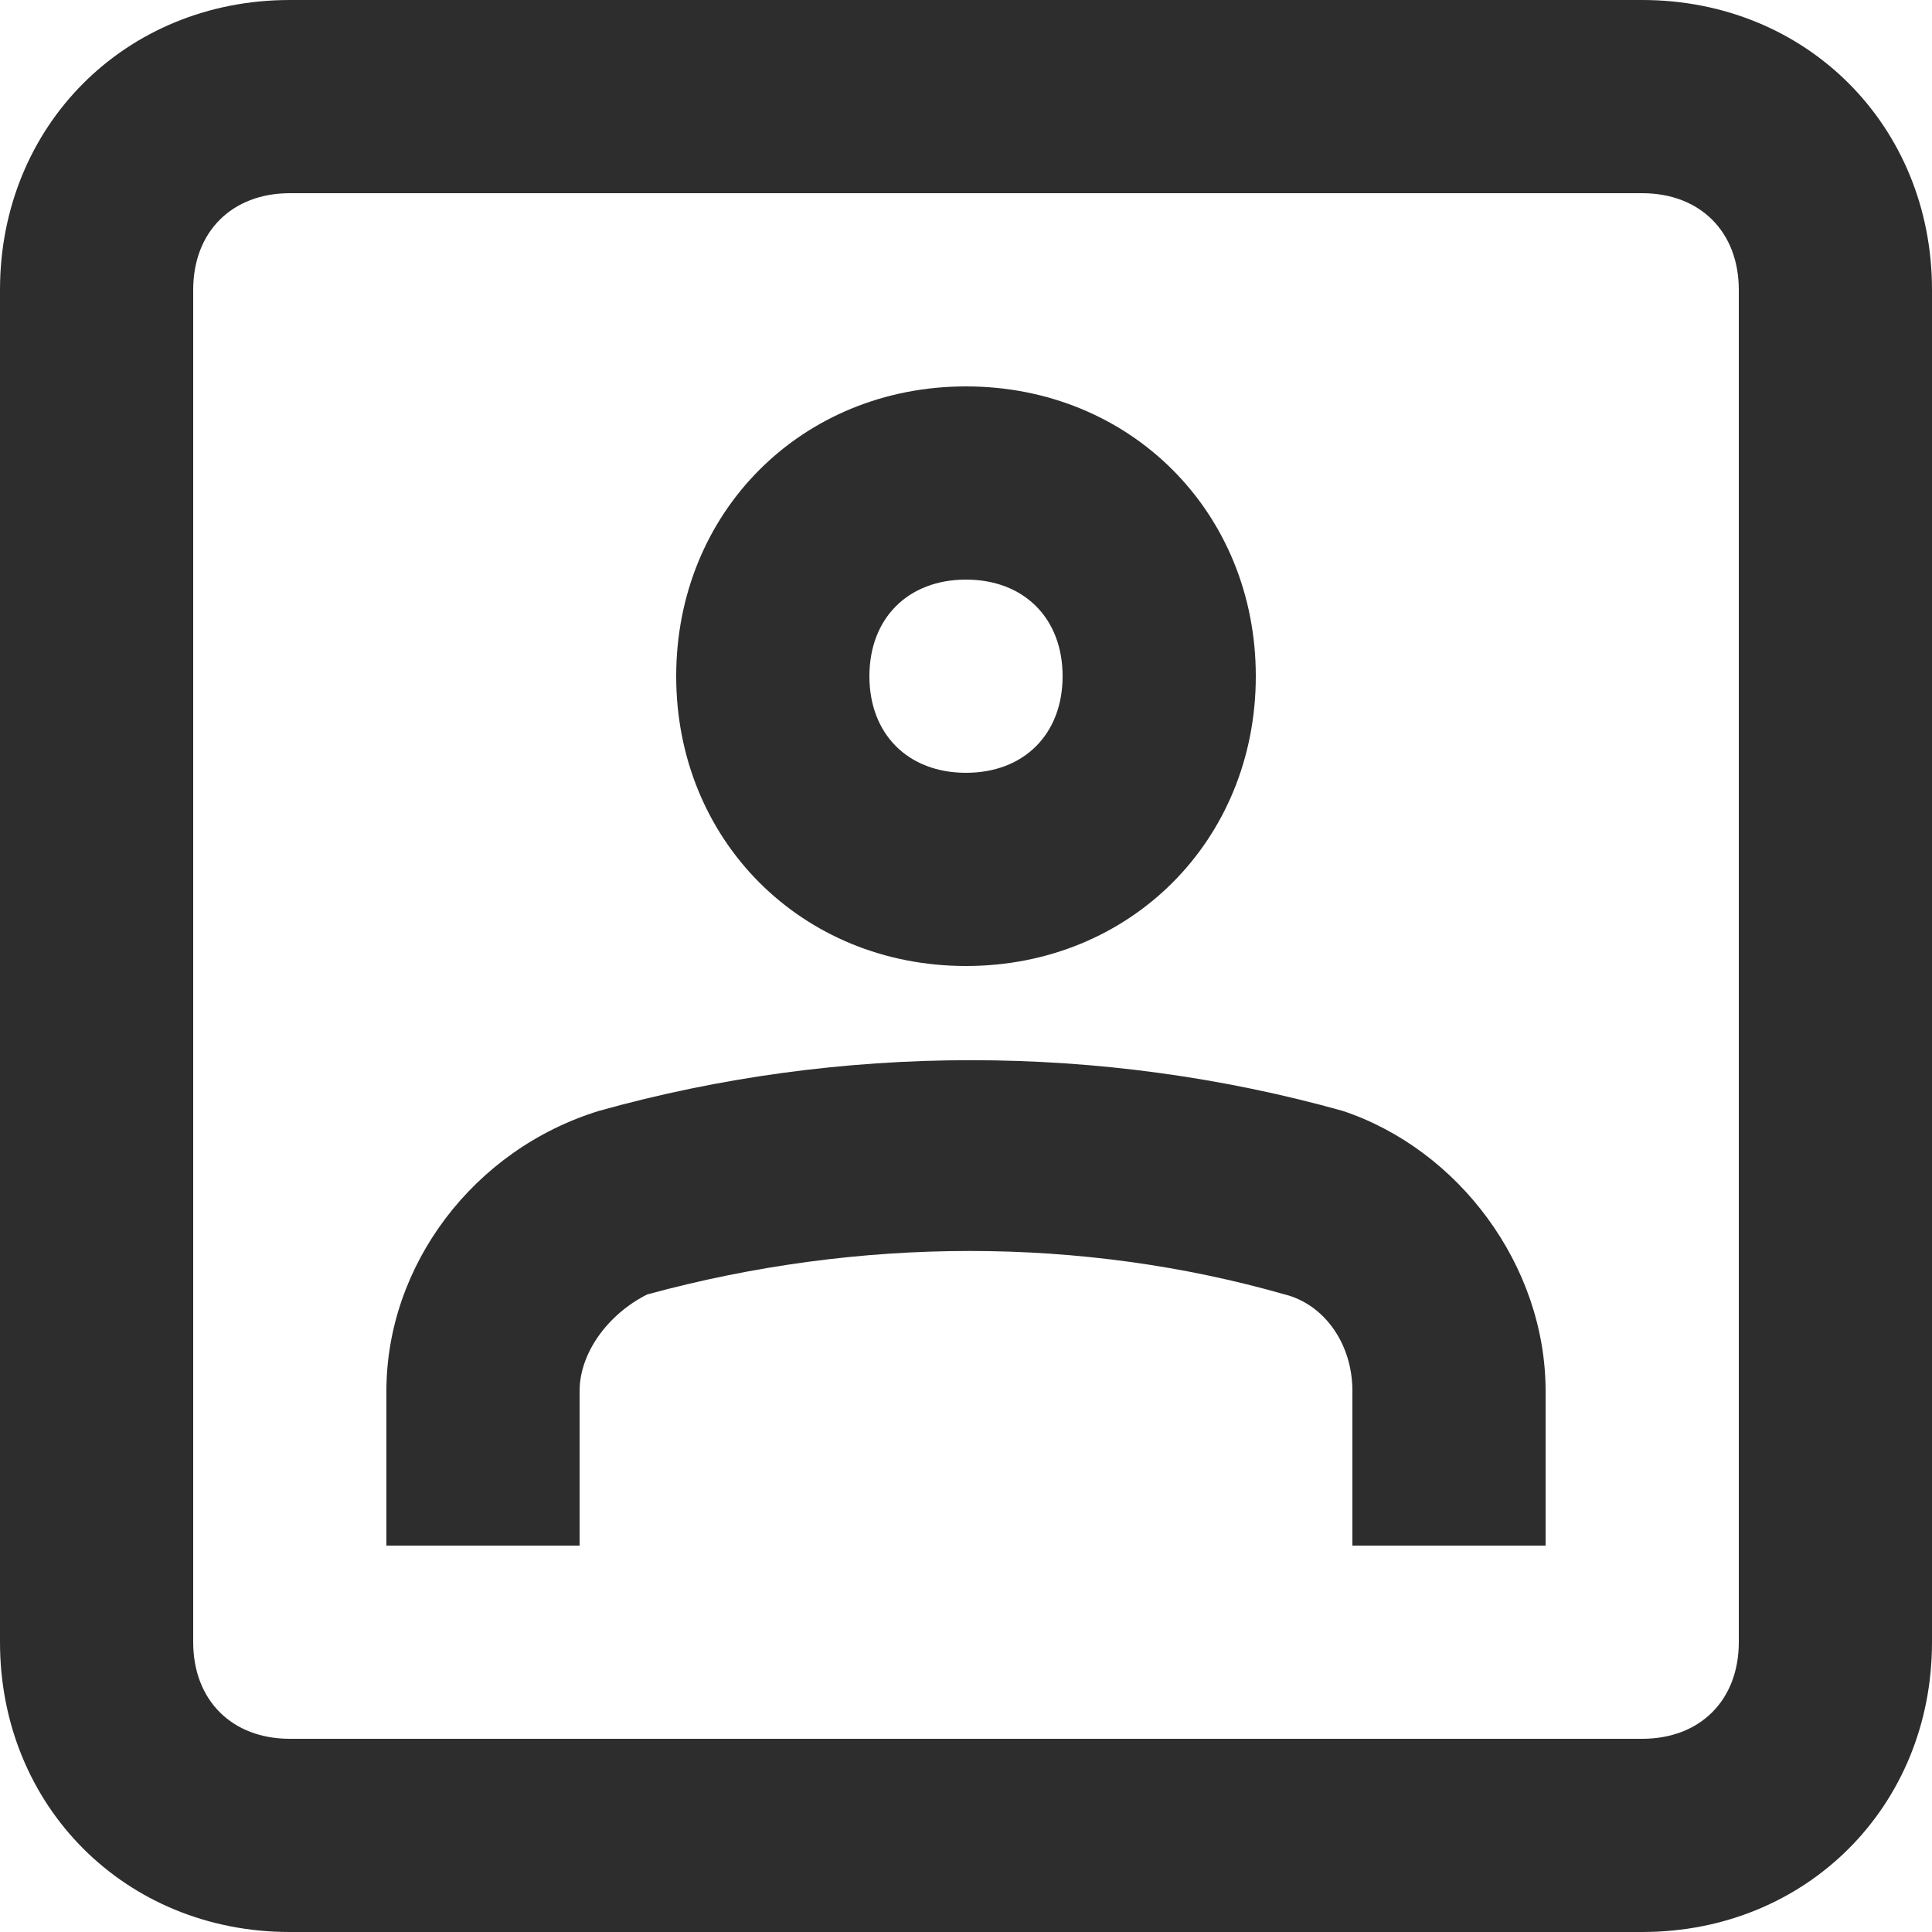 <?xml version="1.0" encoding="UTF-8"?>
<svg width="16px" height="16px" viewBox="0 0 16 16" version="1.1" xmlns="http://www.w3.org/2000/svg" xmlns:xlink="http://www.w3.org/1999/xlink">
    <!-- Generator: sketchtool 61.2 (101010) - https://sketch.com -->
    <title>AE17D8CC-DCB2-4DB4-B5A2-BEDB05EE6646</title>
    <desc>Created with sketchtool.</desc>
    <g id="Design-" stroke="none" stroke-width="1" fill="none" fill-rule="evenodd">
        <g id="Social-Alpha/-General/-Profile-Dropdown" transform="translate(-27, -30)" fill="#2D2D2D" fill-rule="nonzero">
            <g id="Group-32" transform="translate(12, 12)">
                <g id="profile" transform="translate(15, 18)">
                    <path d="M13.6,0 L2.4,0 C1.04,0 0,1.04 0,2.4 L0,13.6 C0,14.96 1.04,16 2.4,16 L13.6,16 C14.96,16 16,14.96 16,13.6 L16,2.4 C16,1.04 14.96,0 13.6,0 Z M14.4,13.6 C14.4,14.08 14.08,14.4 13.6,14.4 L2.4,14.4 C1.92,14.4 1.6,14.08 1.6,13.6 L1.6,2.4 C1.6,1.92 1.92,1.6 2.4,1.6 L13.6,1.6 C14.08,1.6 14.4,1.92 14.4,2.4 L14.4,13.6 Z" id="Shape"></path>
                    <path d="M8,8 C9.36,8 10.4,6.96 10.4,5.6 C10.4,4.24 9.36,3.2 8,3.2 C6.64,3.2 5.6,4.24 5.6,5.6 C5.6,6.96 6.64,8 8,8 Z M8,4.8 C8.48,4.8 8.8,5.12 8.8,5.6 C8.8,6.08 8.48,6.4 8,6.4 C7.52,6.4 7.2,6.08 7.2,5.6 C7.2,5.12 7.52,4.8 8,4.8 Z" id="Shape"></path>
                    <path d="M11.12,9.2 C9.12,8.64 6.96,8.64 4.96,9.2 C3.92,9.52 3.2,10.48 3.2,11.52 L3.2,12.8 L4.8,12.8 L4.8,11.52 C4.8,11.2 5.04,10.88 5.36,10.72 C7.12,10.24 8.96,10.24 10.64,10.72 C10.96,10.8 11.2,11.12 11.2,11.52 L11.2,12.8 L12.8,12.8 L12.8,11.52 C12.8,10.48 12.08,9.52 11.12,9.2 Z" id="Path"></path>
                </g>
            </g>
        </g>
    </g>
</svg>